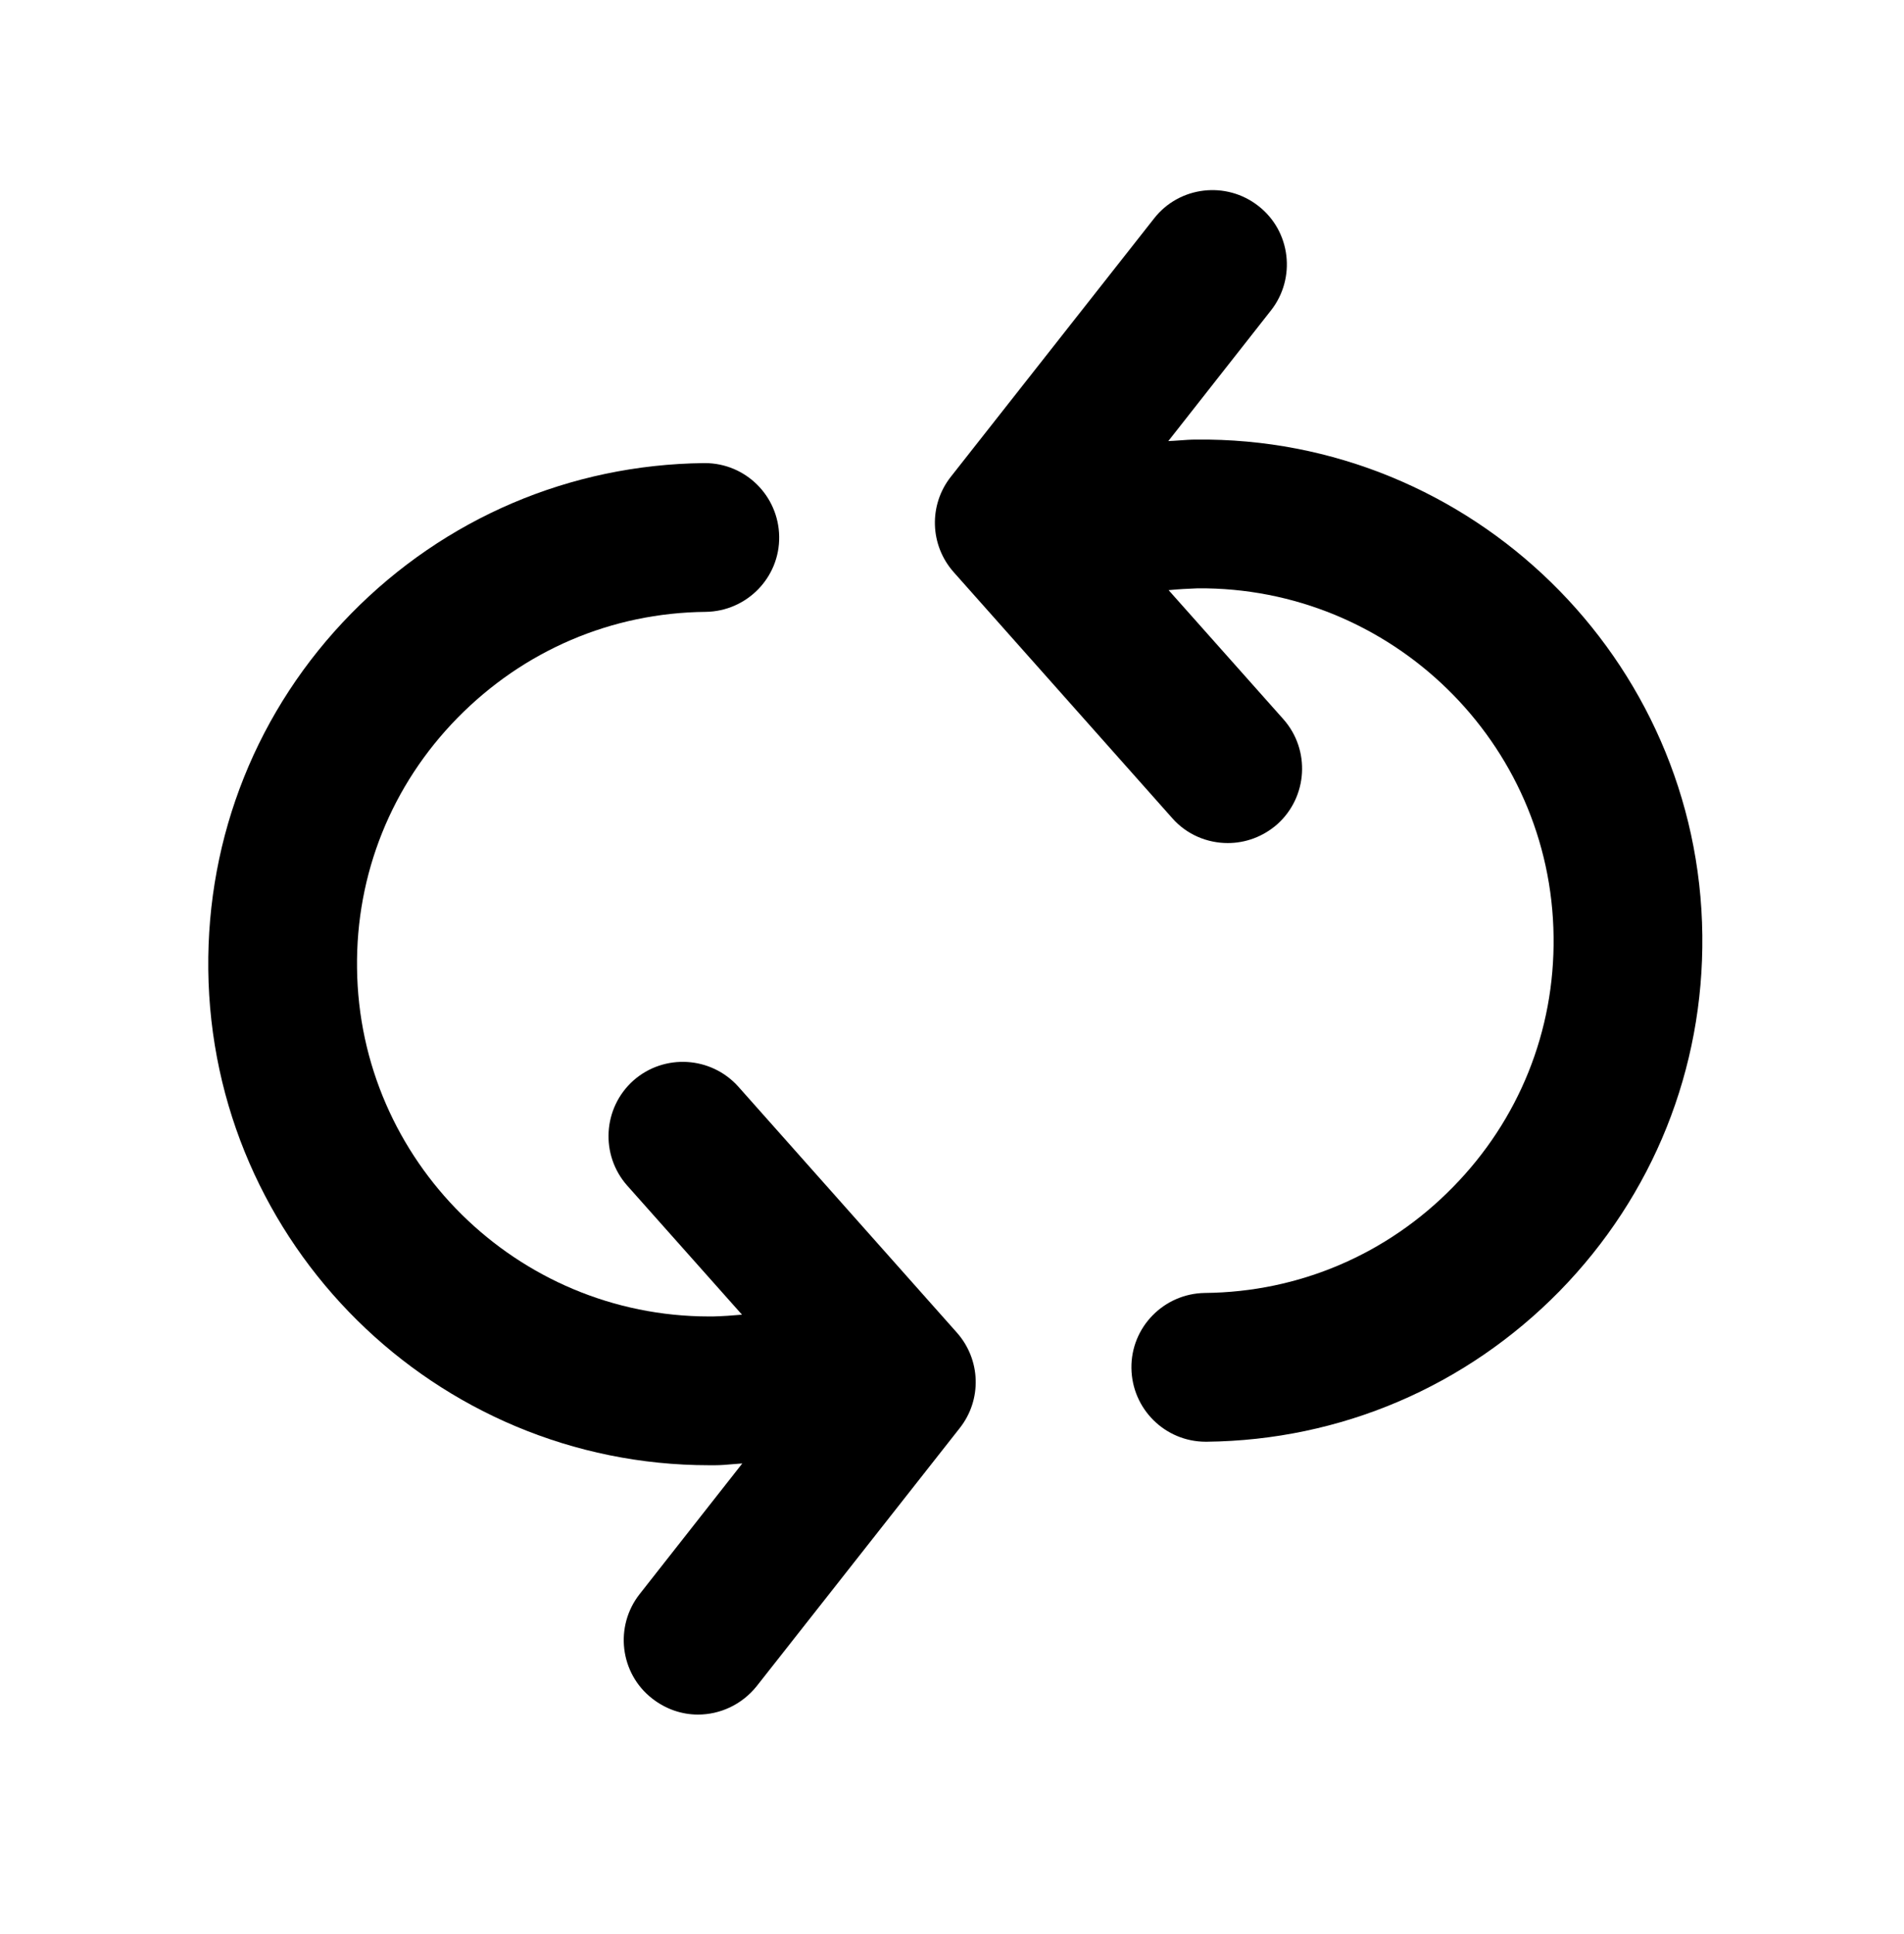 <svg width="64" height="65" viewBox="0 0 64 65" fill="none" xmlns="http://www.w3.org/2000/svg">
<path d="M39.667 14.8C39.841 14.787 40.014 14.774 40.191 14.774C49.461 14.664 57.121 22.143 57.221 31.433C57.271 35.923 55.571 40.173 52.421 43.394C49.271 46.603 45.061 48.404 40.561 48.454H40.531C39.161 48.454 38.051 47.354 38.031 45.984C38.011 44.604 39.121 43.474 40.501 43.454C43.671 43.424 46.631 42.154 48.841 39.894C51.061 37.633 52.261 34.644 52.221 31.484C52.151 24.954 46.761 19.713 40.251 19.773C39.931 19.784 39.601 19.803 39.281 19.834L43.141 24.174C44.051 25.203 43.961 26.784 42.931 27.704C42.451 28.124 41.861 28.334 41.271 28.334C40.581 28.334 39.891 28.053 39.401 27.494L32.061 19.234C31.251 18.324 31.211 16.974 31.961 16.023L38.791 7.344C39.641 6.254 41.221 6.074 42.301 6.924C43.391 7.774 43.571 9.354 42.721 10.434L39.271 14.824C39.404 14.819 39.536 14.809 39.667 14.8Z" fill="black"/>
<path d="M21.291 36.314C22.321 35.404 23.901 35.494 24.821 36.524L32.161 44.784C32.971 45.694 33.011 47.044 32.261 47.994L25.431 56.674C24.931 57.294 24.201 57.624 23.461 57.624C22.921 57.624 22.381 57.444 21.921 57.084C20.831 56.234 20.651 54.654 21.501 53.574L24.951 49.184C24.846 49.19 24.743 49.199 24.639 49.208C24.437 49.226 24.236 49.244 24.031 49.244H23.841C14.641 49.244 7.101 41.814 7.001 32.584C6.951 28.094 8.651 23.834 11.801 20.624C14.951 17.414 19.161 15.614 23.661 15.564H23.691C25.061 15.564 26.171 16.664 26.191 18.034C26.211 19.414 25.101 20.544 23.721 20.564C20.551 20.594 17.601 21.864 15.381 24.124C13.161 26.384 11.961 29.374 12.001 32.534C12.071 39.014 17.371 44.244 23.841 44.244H23.971C24.301 44.234 24.621 44.214 24.941 44.184L21.081 39.844C20.171 38.814 20.261 37.234 21.291 36.314Z" fill="black"/>
</svg>
